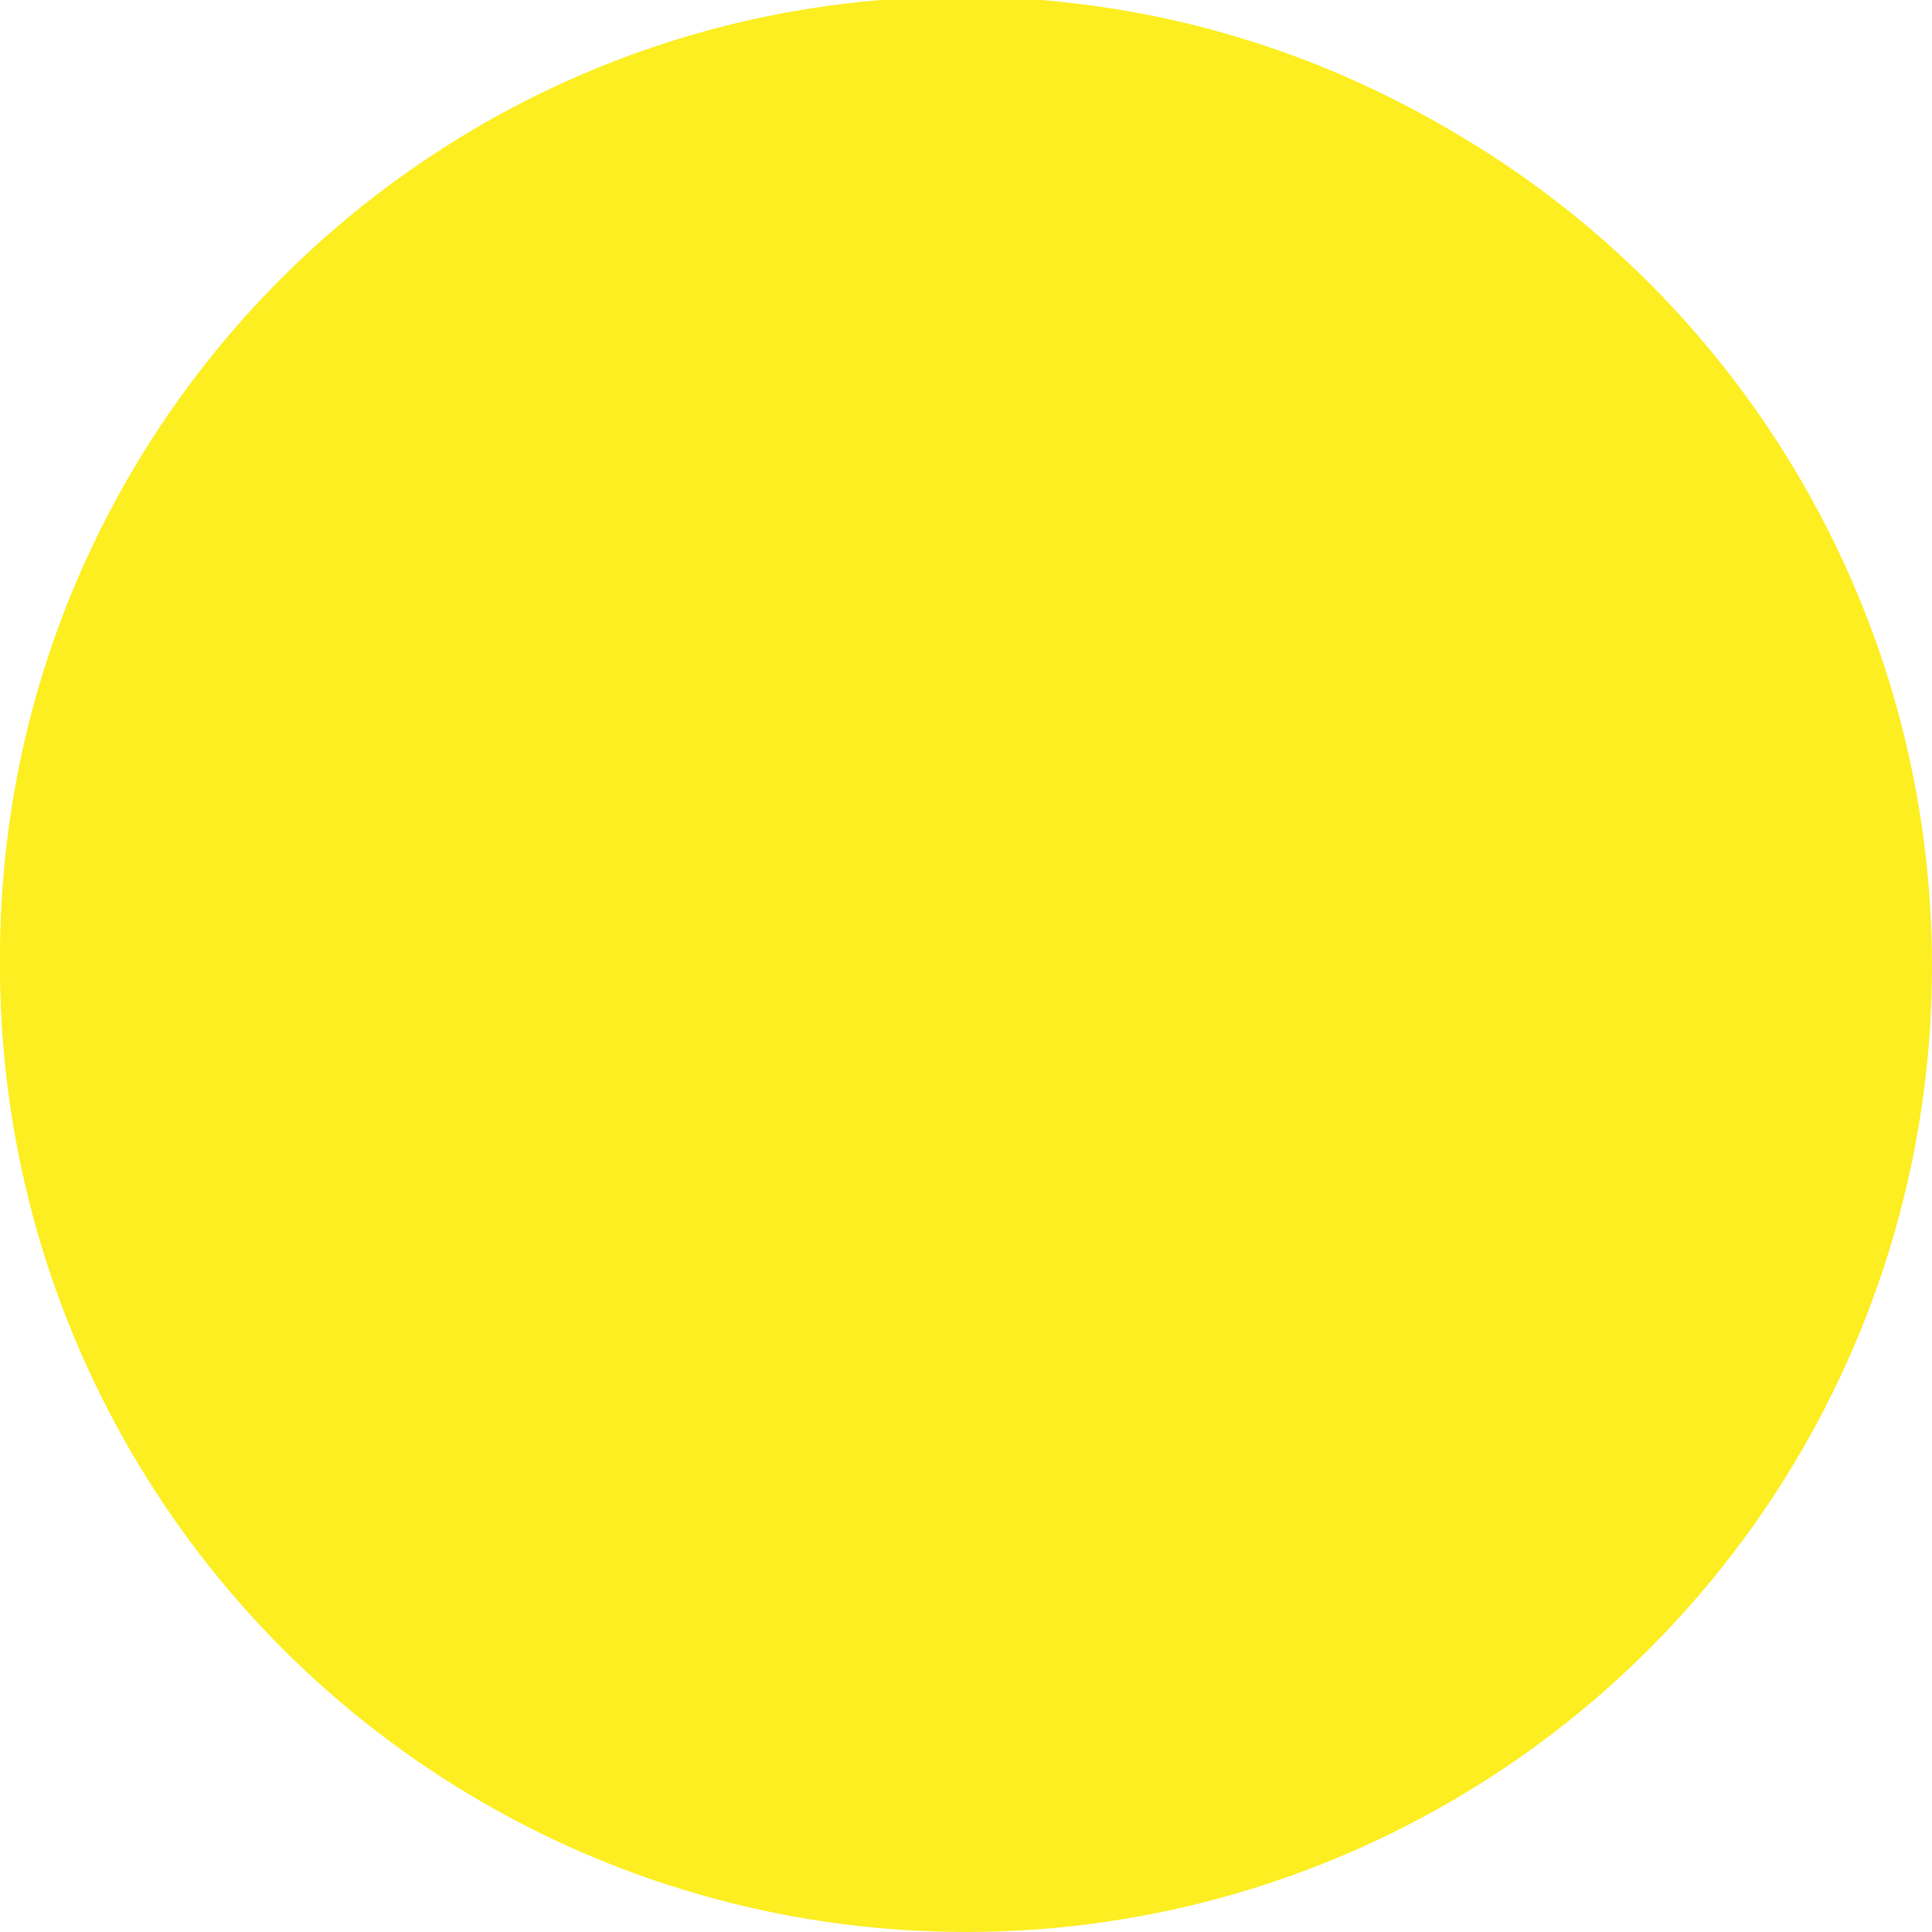 <?xml version="1.0" encoding="UTF-8" standalone="no"?>
<svg
   id="Layer_2"
   viewBox="0 0 597.046 597.046"
   version="1.1"
   sodipodi:docname="sun.svg"
   inkscape:version="1.2.2 (732a01da63, 2022-12-09)"
   xmlns:inkscape="http://www.inkscape.org/namespaces/inkscape"
   xmlns:sodipodi="http://sodipodi.sourceforge.net/DTD/sodipodi-0.dtd"
   xmlns="http://www.w3.org/2000/svg"
   xmlns:svg="http://www.w3.org/2000/svg">
  <sodipodi:namedview
     id="namedview9"
     pagecolor="#ffffff"
     bordercolor="#000000"
     borderopacity="0.25"
     inkscape:showpageshadow="2"
     inkscape:pageopacity="0.0"
     inkscape:pagecheckerboard="0"
     inkscape:deskcolor="#d1d1d1"
     showgrid="false"
     inkscape:zoom="0.49242424"
     inkscape:cx="-333.04615"
     inkscape:cy="-44.676923"
     inkscape:window-width="1920"
     inkscape:window-height="1017"
     inkscape:window-x="1912"
     inkscape:window-y="-8"
     inkscape:window-maximized="1"
     inkscape:current-layer="Layer_2" />
  <defs
     id="defs4">
    <style
       id="style2">.cls-1{fill:#fcee21;}</style>
  </defs>
  <path
     class="cls-1"
     d="m 594,295.985 c 0,44.91 -9.97,87.49 -27.81,125.65 H 27.81 C 9.97,383.475 0,340.885 0,295.985 0,131.955 132.97,-1.015 297,-1.015 c 164.03,0 297,132.97 297,297 z"
     id="path6" />
  <circle
     style="fill:#fcee21;fill-opacity:1"
     id="path169"
     cx="298.523"
     cy="298.523"
     r="298.523" />
</svg>

